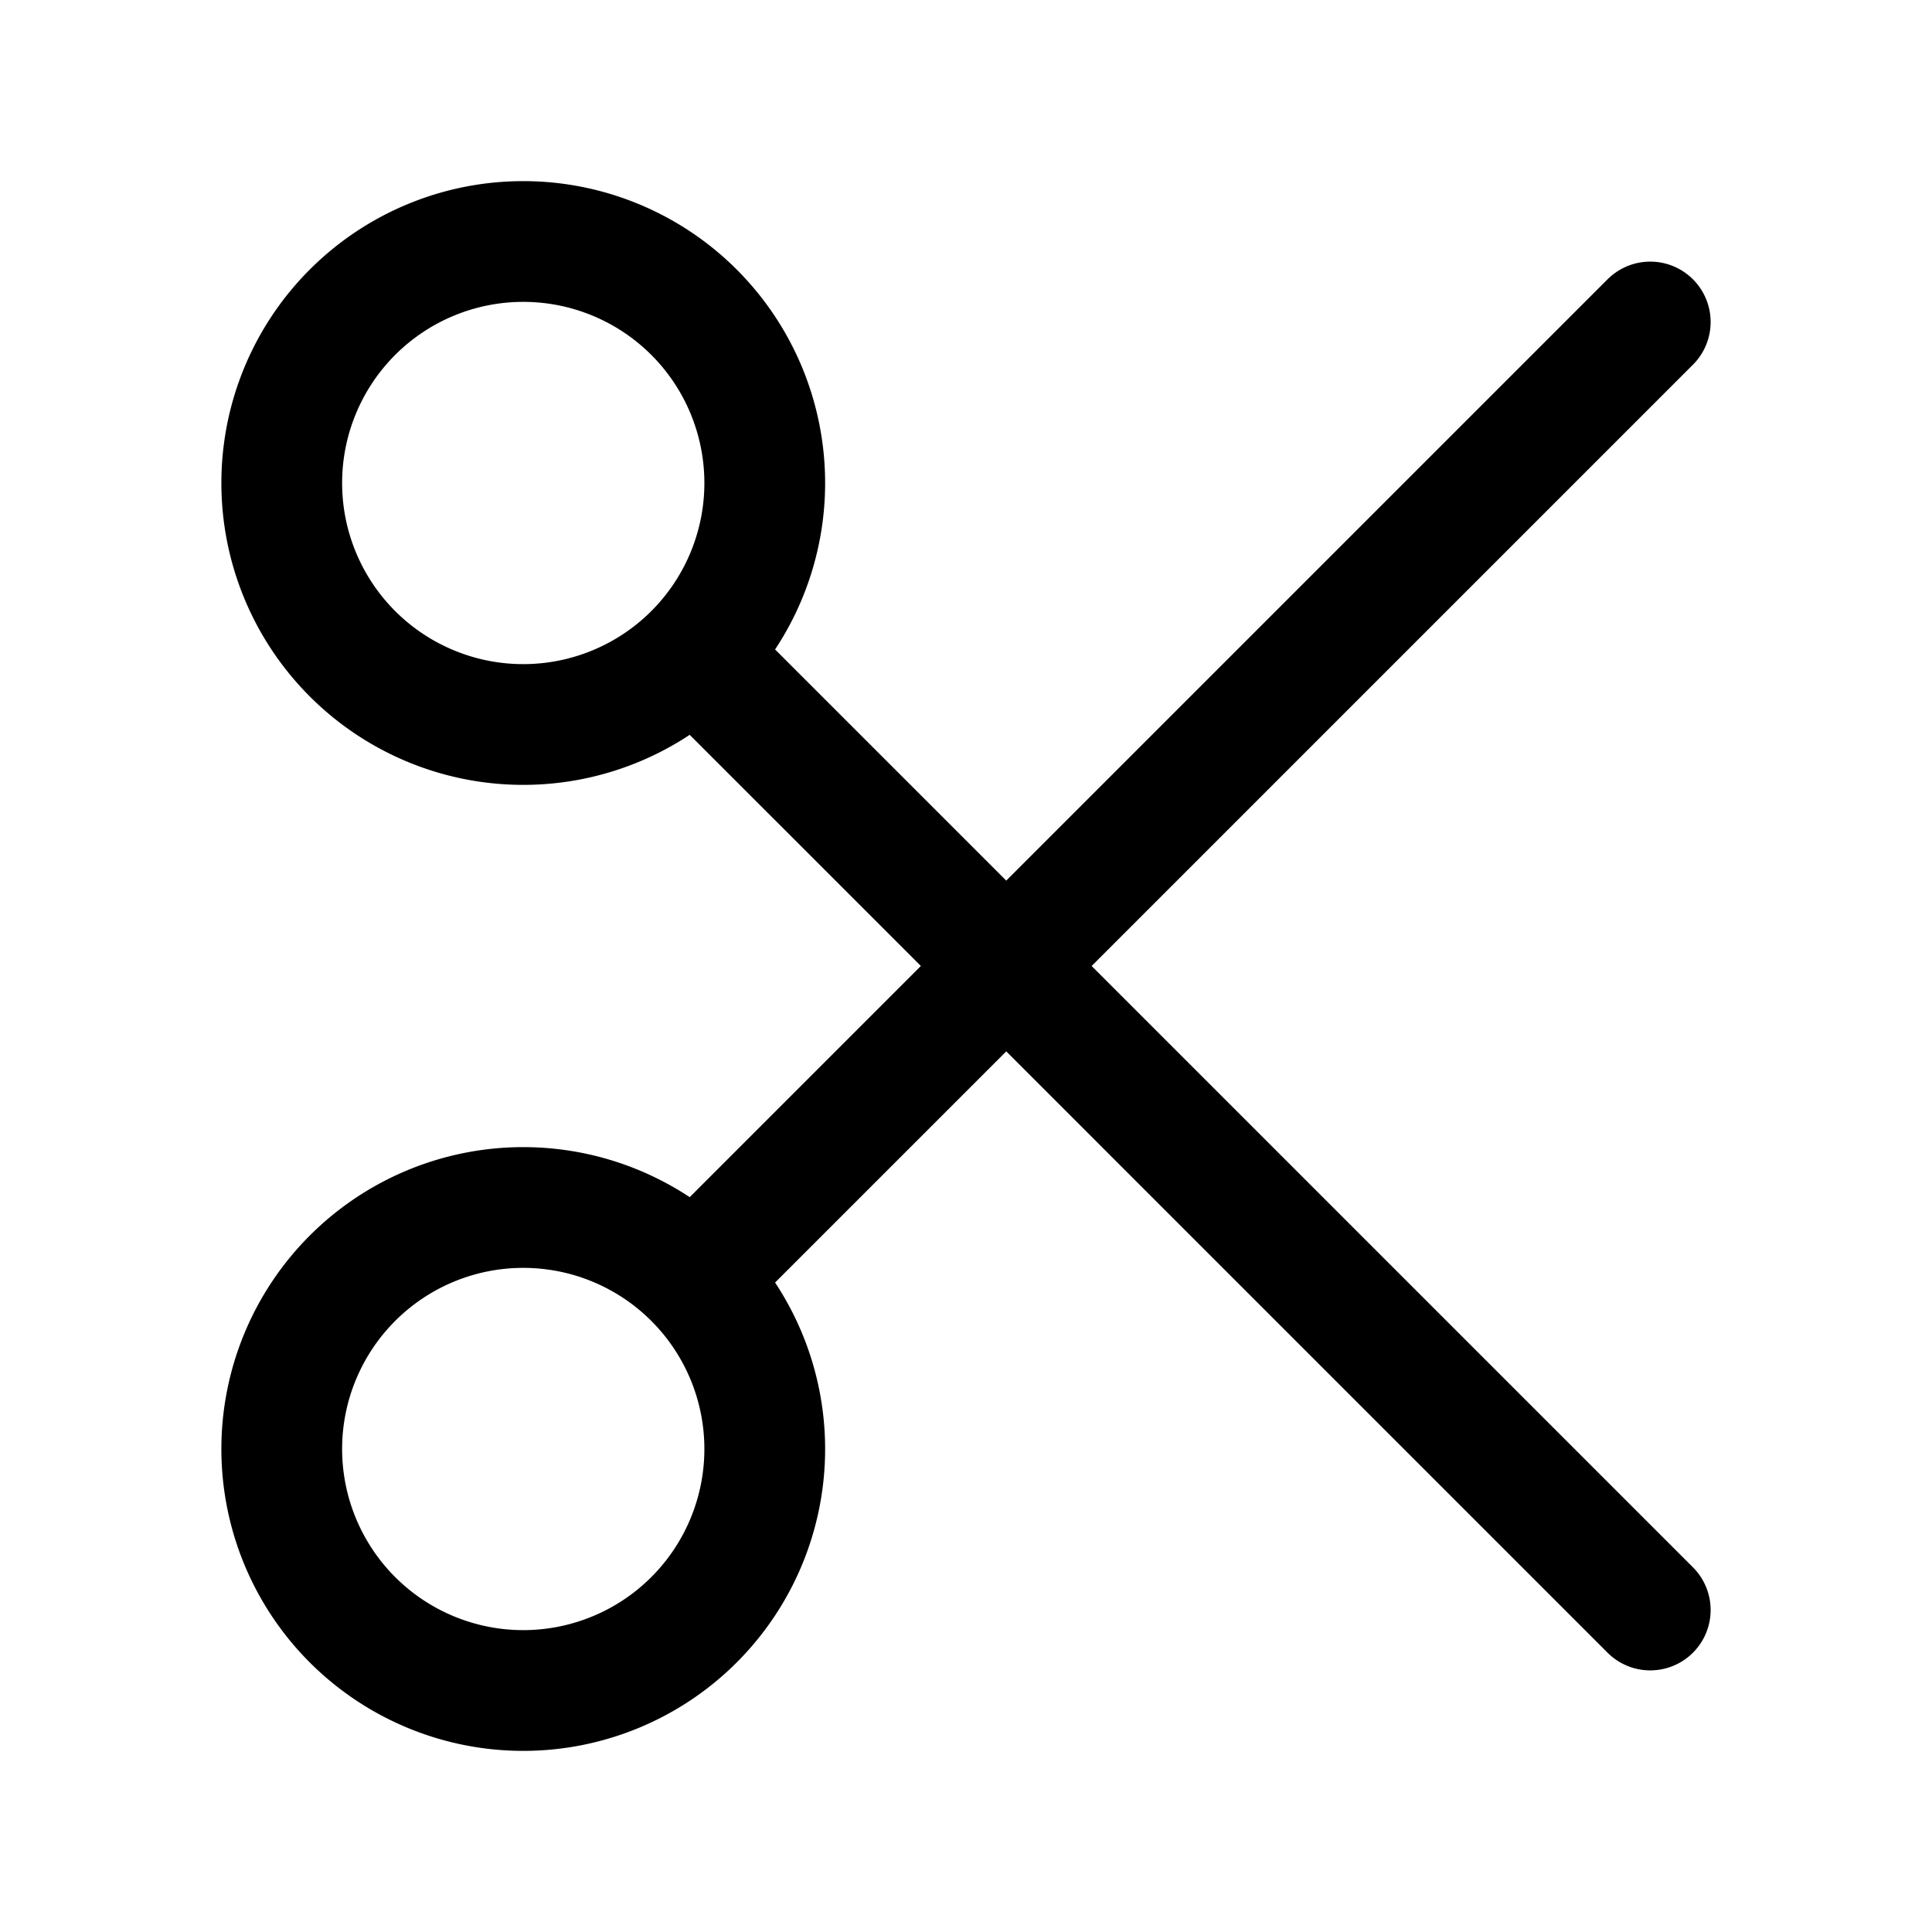 <svg xmlns="http://www.w3.org/2000/svg" fill="none" viewBox="0 0 24 24" stroke-width="1.5" stroke="currentColor" aria-hidden="true" data-slot="icon">
  <path stroke-linecap="round" stroke-linejoin="round" d="M9 8.5 20.5 20m0-16L9 15.5m.5 2.5a3 3 0 1 1-6 0 3 3 0 0 1 6 0m0-12a3 3 0 1 1-6 0 3 3 0 0 1 6 0"/>
</svg>
